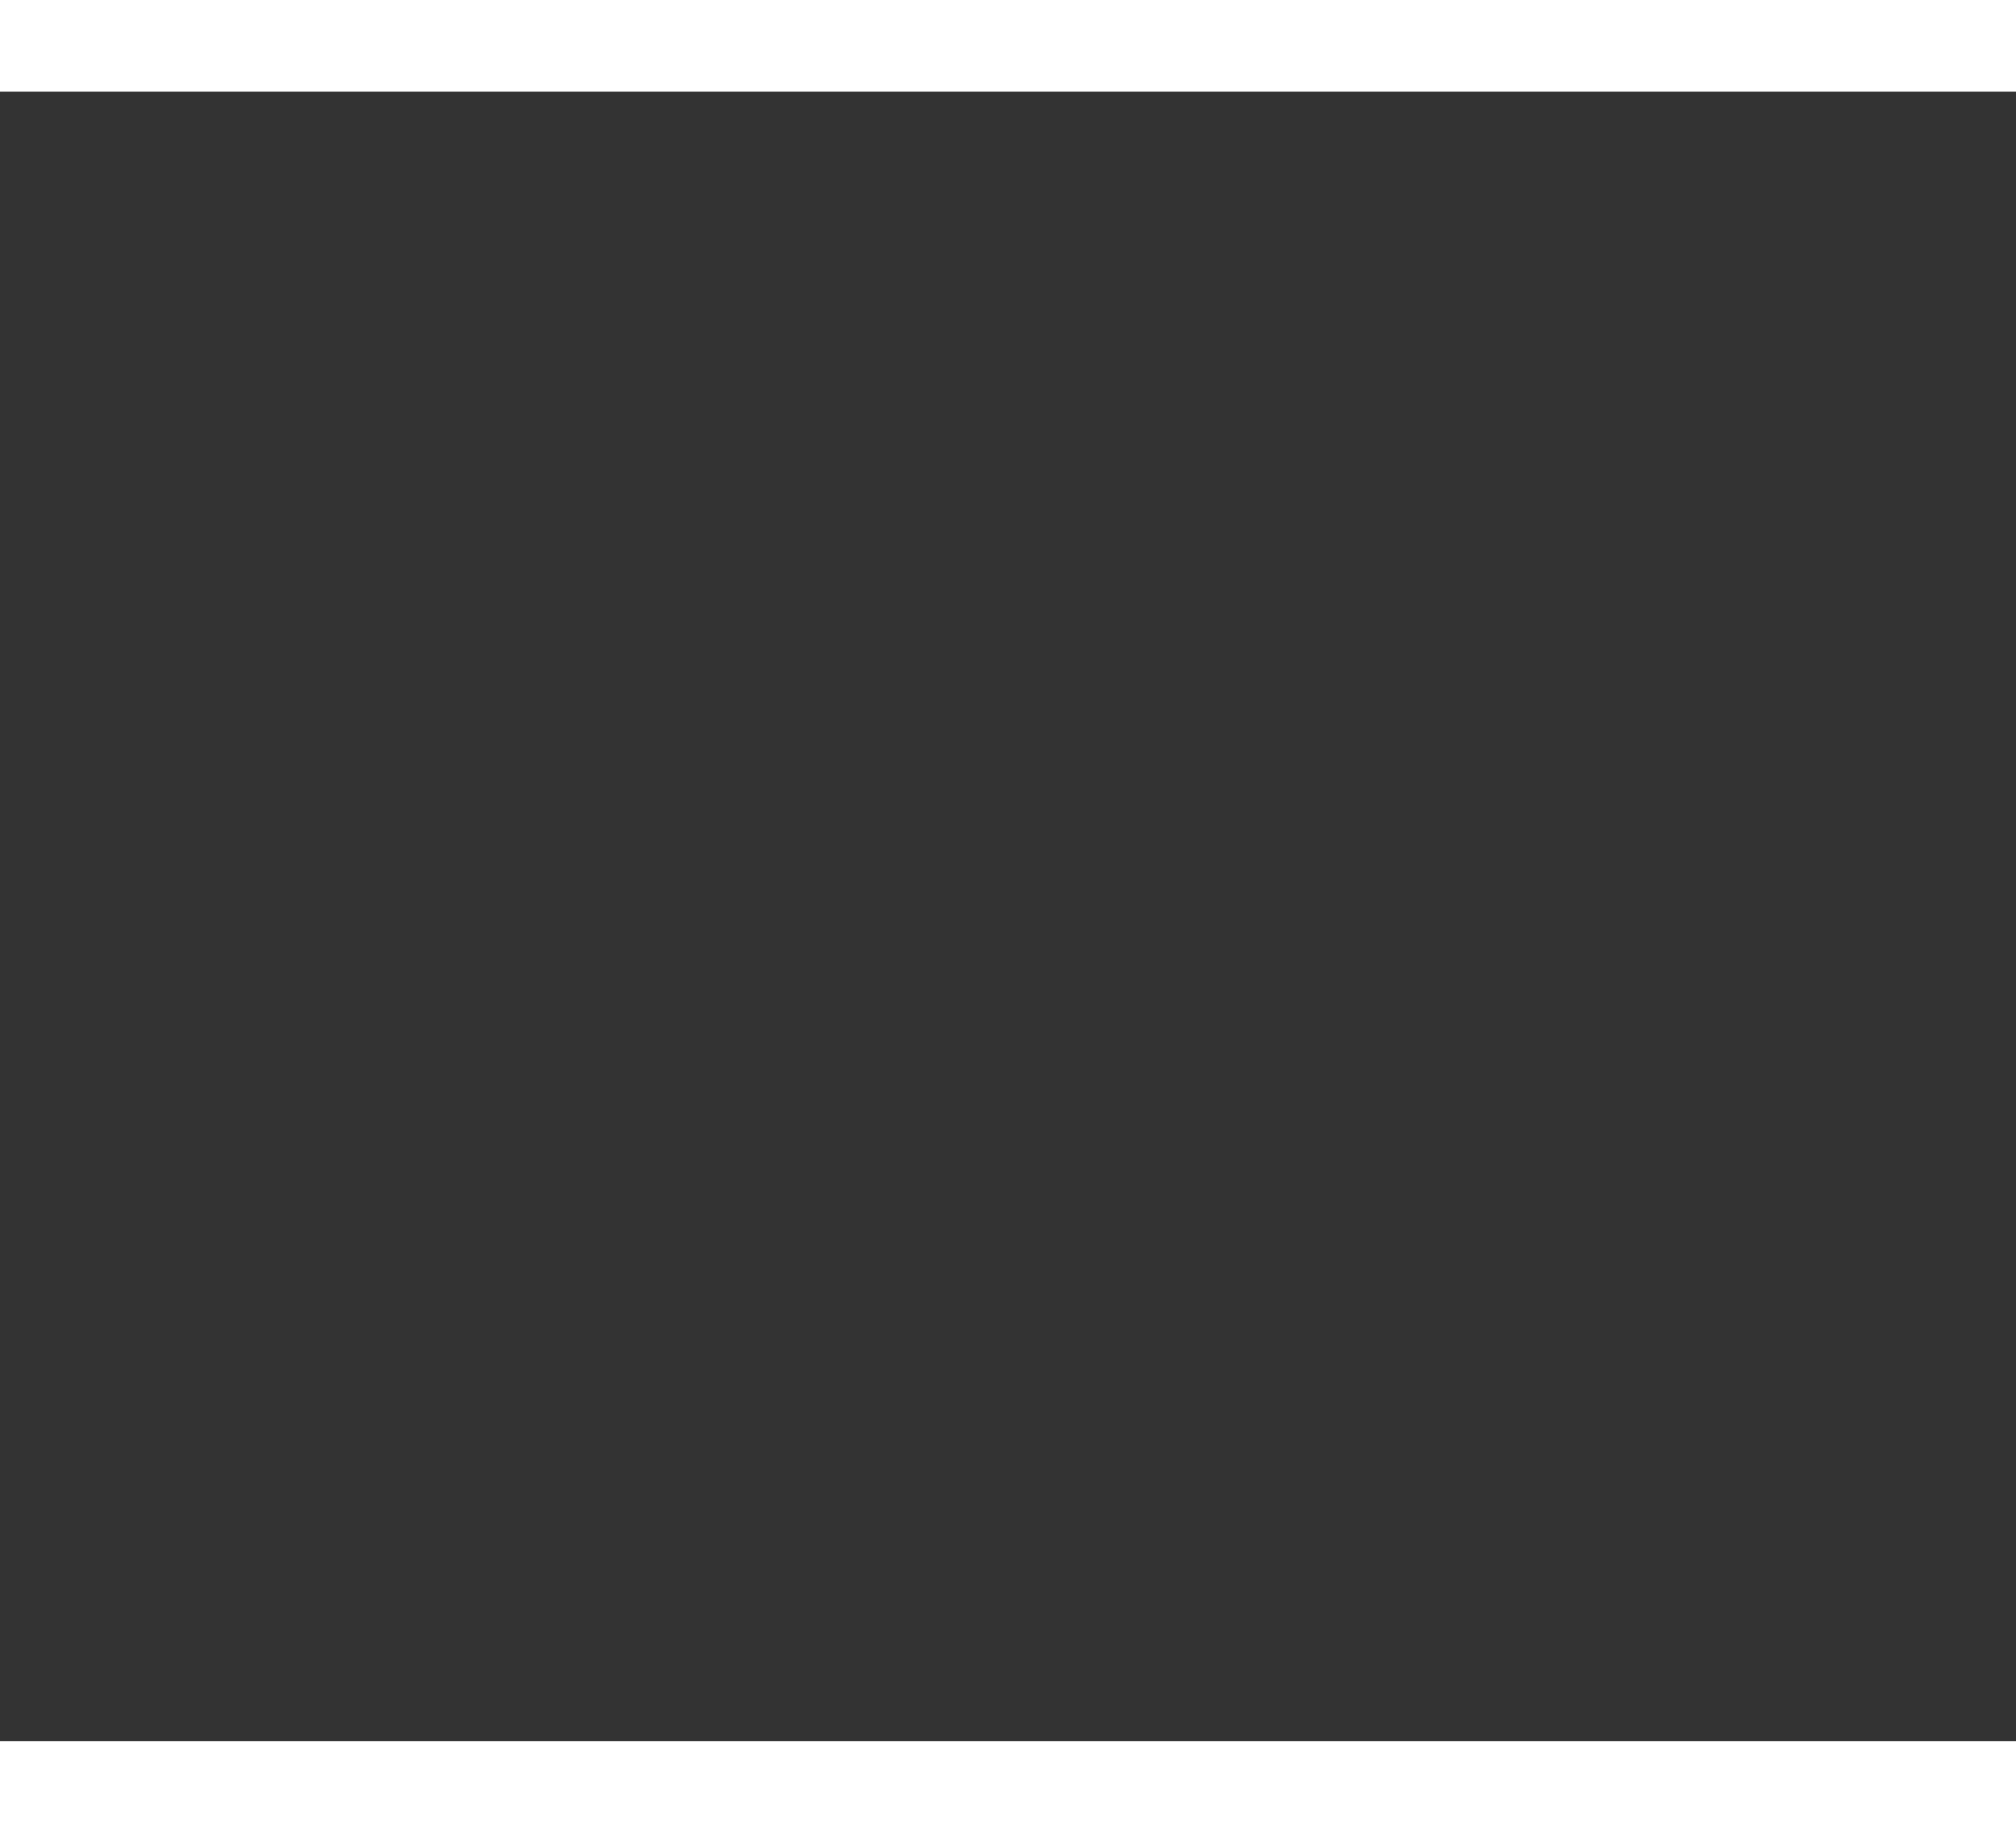 ﻿<?xml version="1.0" encoding="utf-8"?>
<svg version="1.1" xmlns:xlink="http://www.w3.org/1999/xlink" width="22px" height="20px" preserveAspectRatio="xMinYMid meet" viewBox="468 16405  22 18" xmlns="http://www.w3.org/2000/svg">
  <rect x="468" y="16405" width="22" height="18" fill="#333333" stroke="none"/>
  <g transform="matrix(-0.391 -0.921 0.921 -0.391 -14443.006 23268.383 )">
    <path d="M 484 16431.8  L 490 16425.5  L 484 16419.2  L 484 16431.8  Z " fill-rule="nonzero" fill="#ffff80" stroke="none" transform="matrix(0.387 -0.922 0.922 0.387 -14857.807 10511.764 )" />
    <path d="M 457 16425.5  L 485 16425.5  " stroke-width="1" stroke-dasharray="9,4" stroke="#ffff80" fill="none" transform="matrix(0.387 -0.922 0.922 0.387 -14857.807 10511.764 )" />
  </g>
</svg>